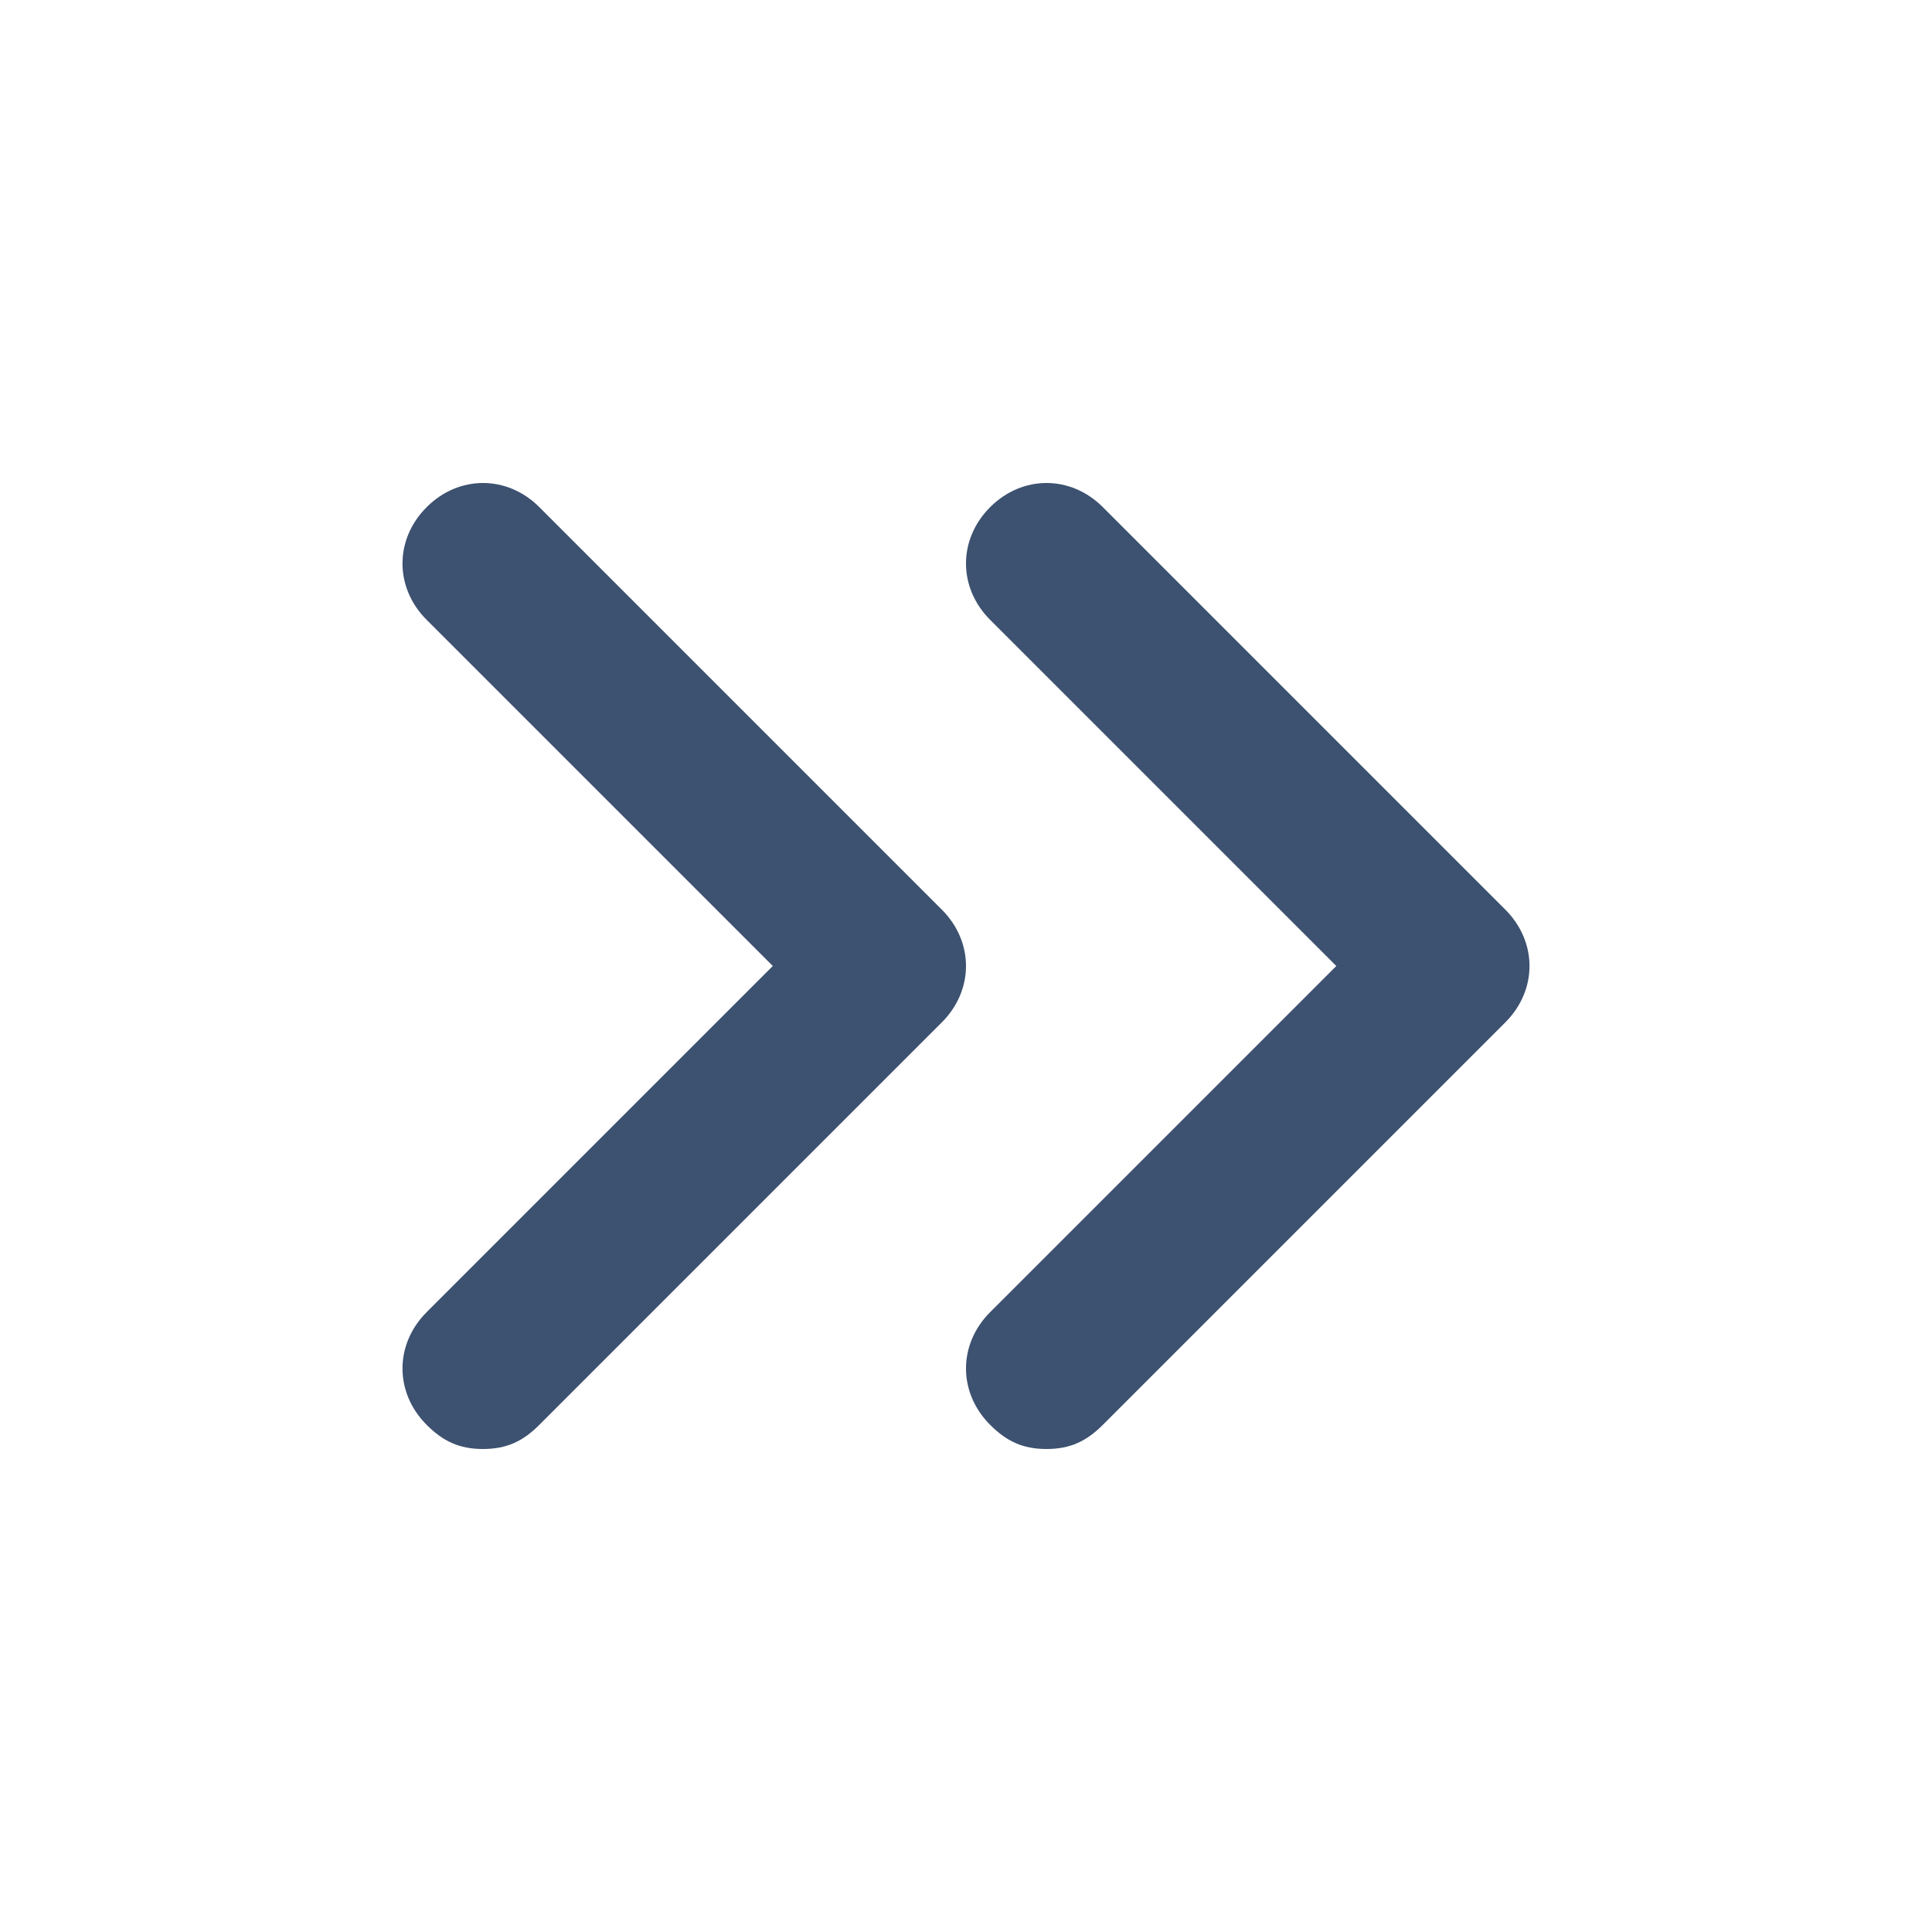 <svg xmlns="http://www.w3.org/2000/svg" viewBox="0 0 24 24" fill="#3d5170"><path d="M13 18c-.3 0-.5-.1-.7-.3-.4-.4-.4-1 0-1.4l4.3-4.3-4.3-4.3c-.4-.4-.4-1 0-1.4s1-.4 1.4 0l5 5c.4.4.4 1 0 1.4l-5 5c-.2.2-.4.3-.7.3z"/><path d="M6 18c-.3 0-.5-.1-.7-.3-.4-.4-.4-1 0-1.4L9.6 12 5.3 7.7c-.4-.4-.4-1 0-1.4s1-.4 1.4 0l5 5c.4.4.4 1 0 1.4l-5 5c-.2.2-.4.3-.7.3z"/></svg>